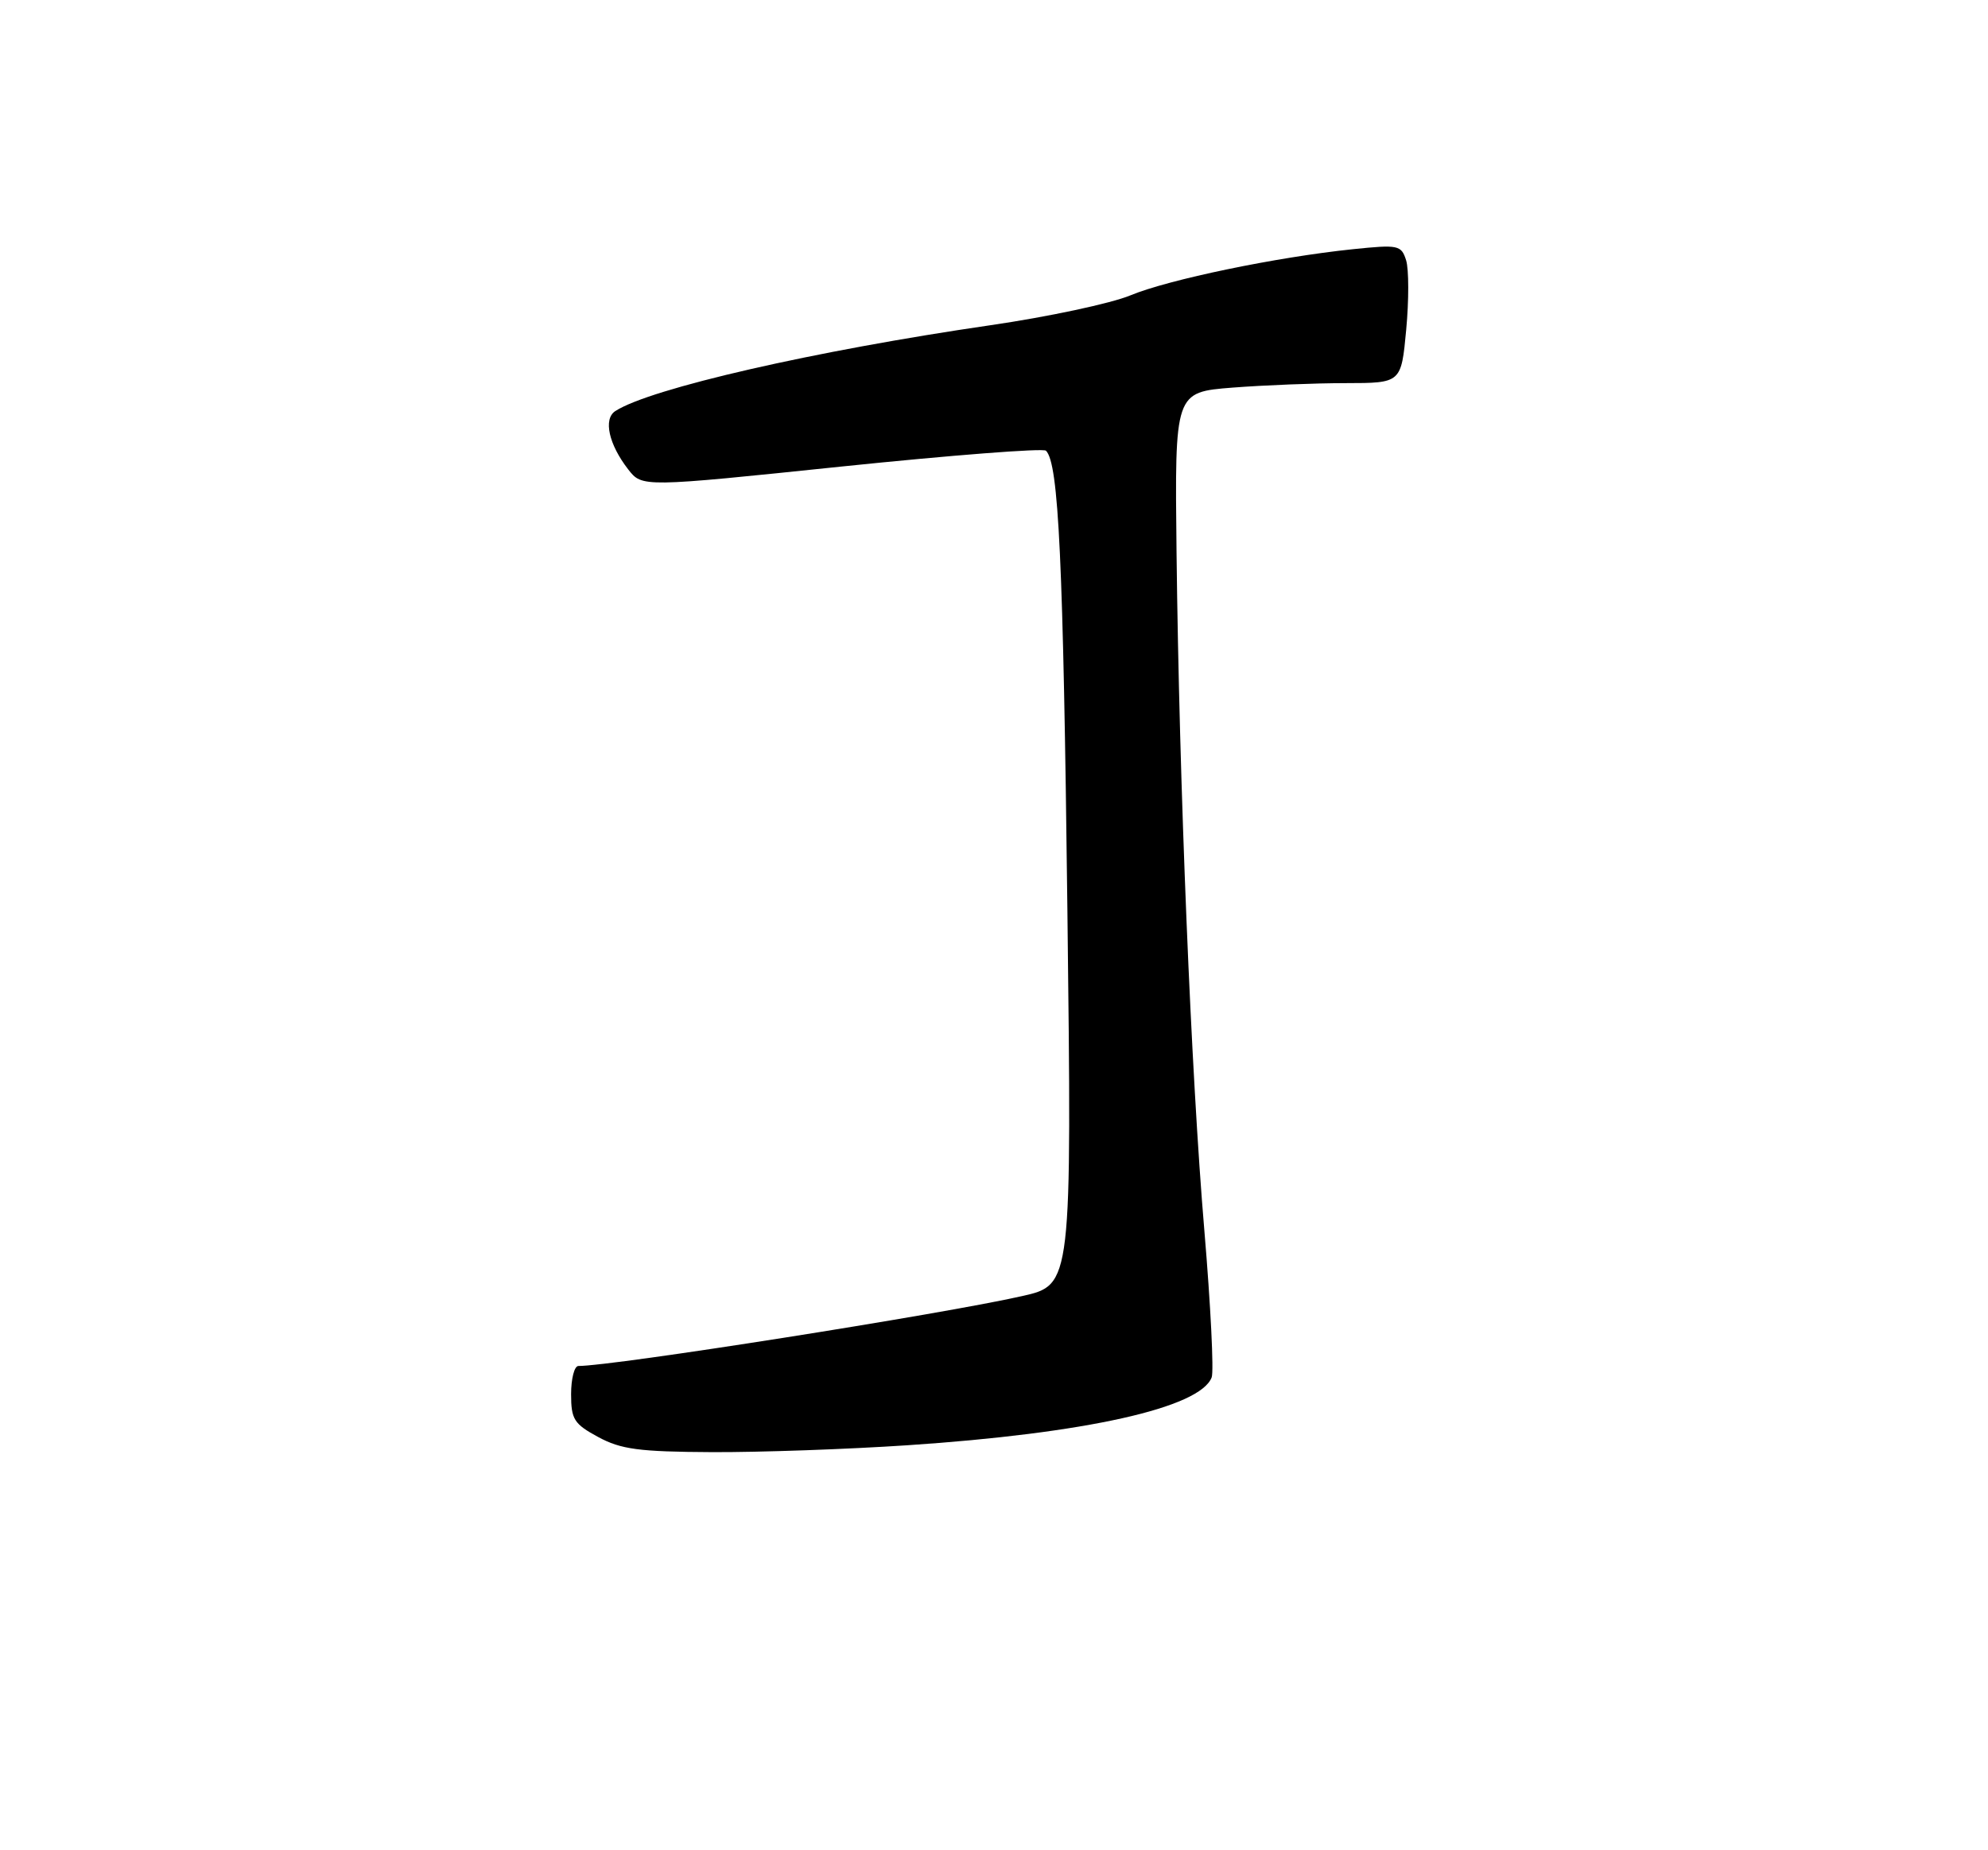 <?xml version="1.0" encoding="UTF-8" standalone="no"?>
<!DOCTYPE svg PUBLIC "-//W3C//DTD SVG 1.1//EN" "http://www.w3.org/Graphics/SVG/1.1/DTD/svg11.dtd" >
<svg xmlns="http://www.w3.org/2000/svg" xmlns:xlink="http://www.w3.org/1999/xlink" version="1.1" viewBox="0 0 275 256">
 <g >
 <path fill="currentColor"
d=" M 125.50 199.97 C 150.14 198.33 165.99 194.80 167.61 190.58 C 167.93 189.75 167.47 180.61 166.60 170.28 C 164.77 148.73 163.12 108.53 162.75 76.38 C 162.50 54.26 162.50 54.26 170.50 53.63 C 174.90 53.29 181.95 53.01 186.16 53.01 C 193.83 53.00 193.83 53.00 194.52 45.62 C 194.90 41.56 194.89 37.24 194.51 36.02 C 193.84 33.91 193.44 33.83 187.15 34.48 C 176.60 35.57 161.66 38.67 156.36 40.87 C 153.69 41.98 144.97 43.84 137.00 45.00 C 112.68 48.54 89.93 53.75 85.11 56.88 C 83.43 57.98 84.21 61.49 86.91 64.96 C 88.83 67.42 88.83 67.42 116.42 64.55 C 131.60 62.98 144.32 61.99 144.69 62.36 C 146.45 64.12 147.08 77.49 147.65 125.64 C 148.27 177.78 148.27 177.78 141.38 179.33 C 130.26 181.85 84.84 189.00 80.01 189.00 C 79.45 189.00 79.00 190.76 79.00 192.90 C 79.00 196.38 79.40 197.02 82.75 198.83 C 85.91 200.54 88.40 200.87 98.50 200.92 C 105.10 200.95 117.25 200.52 125.50 199.97 Z "/>
</g>
</svg>